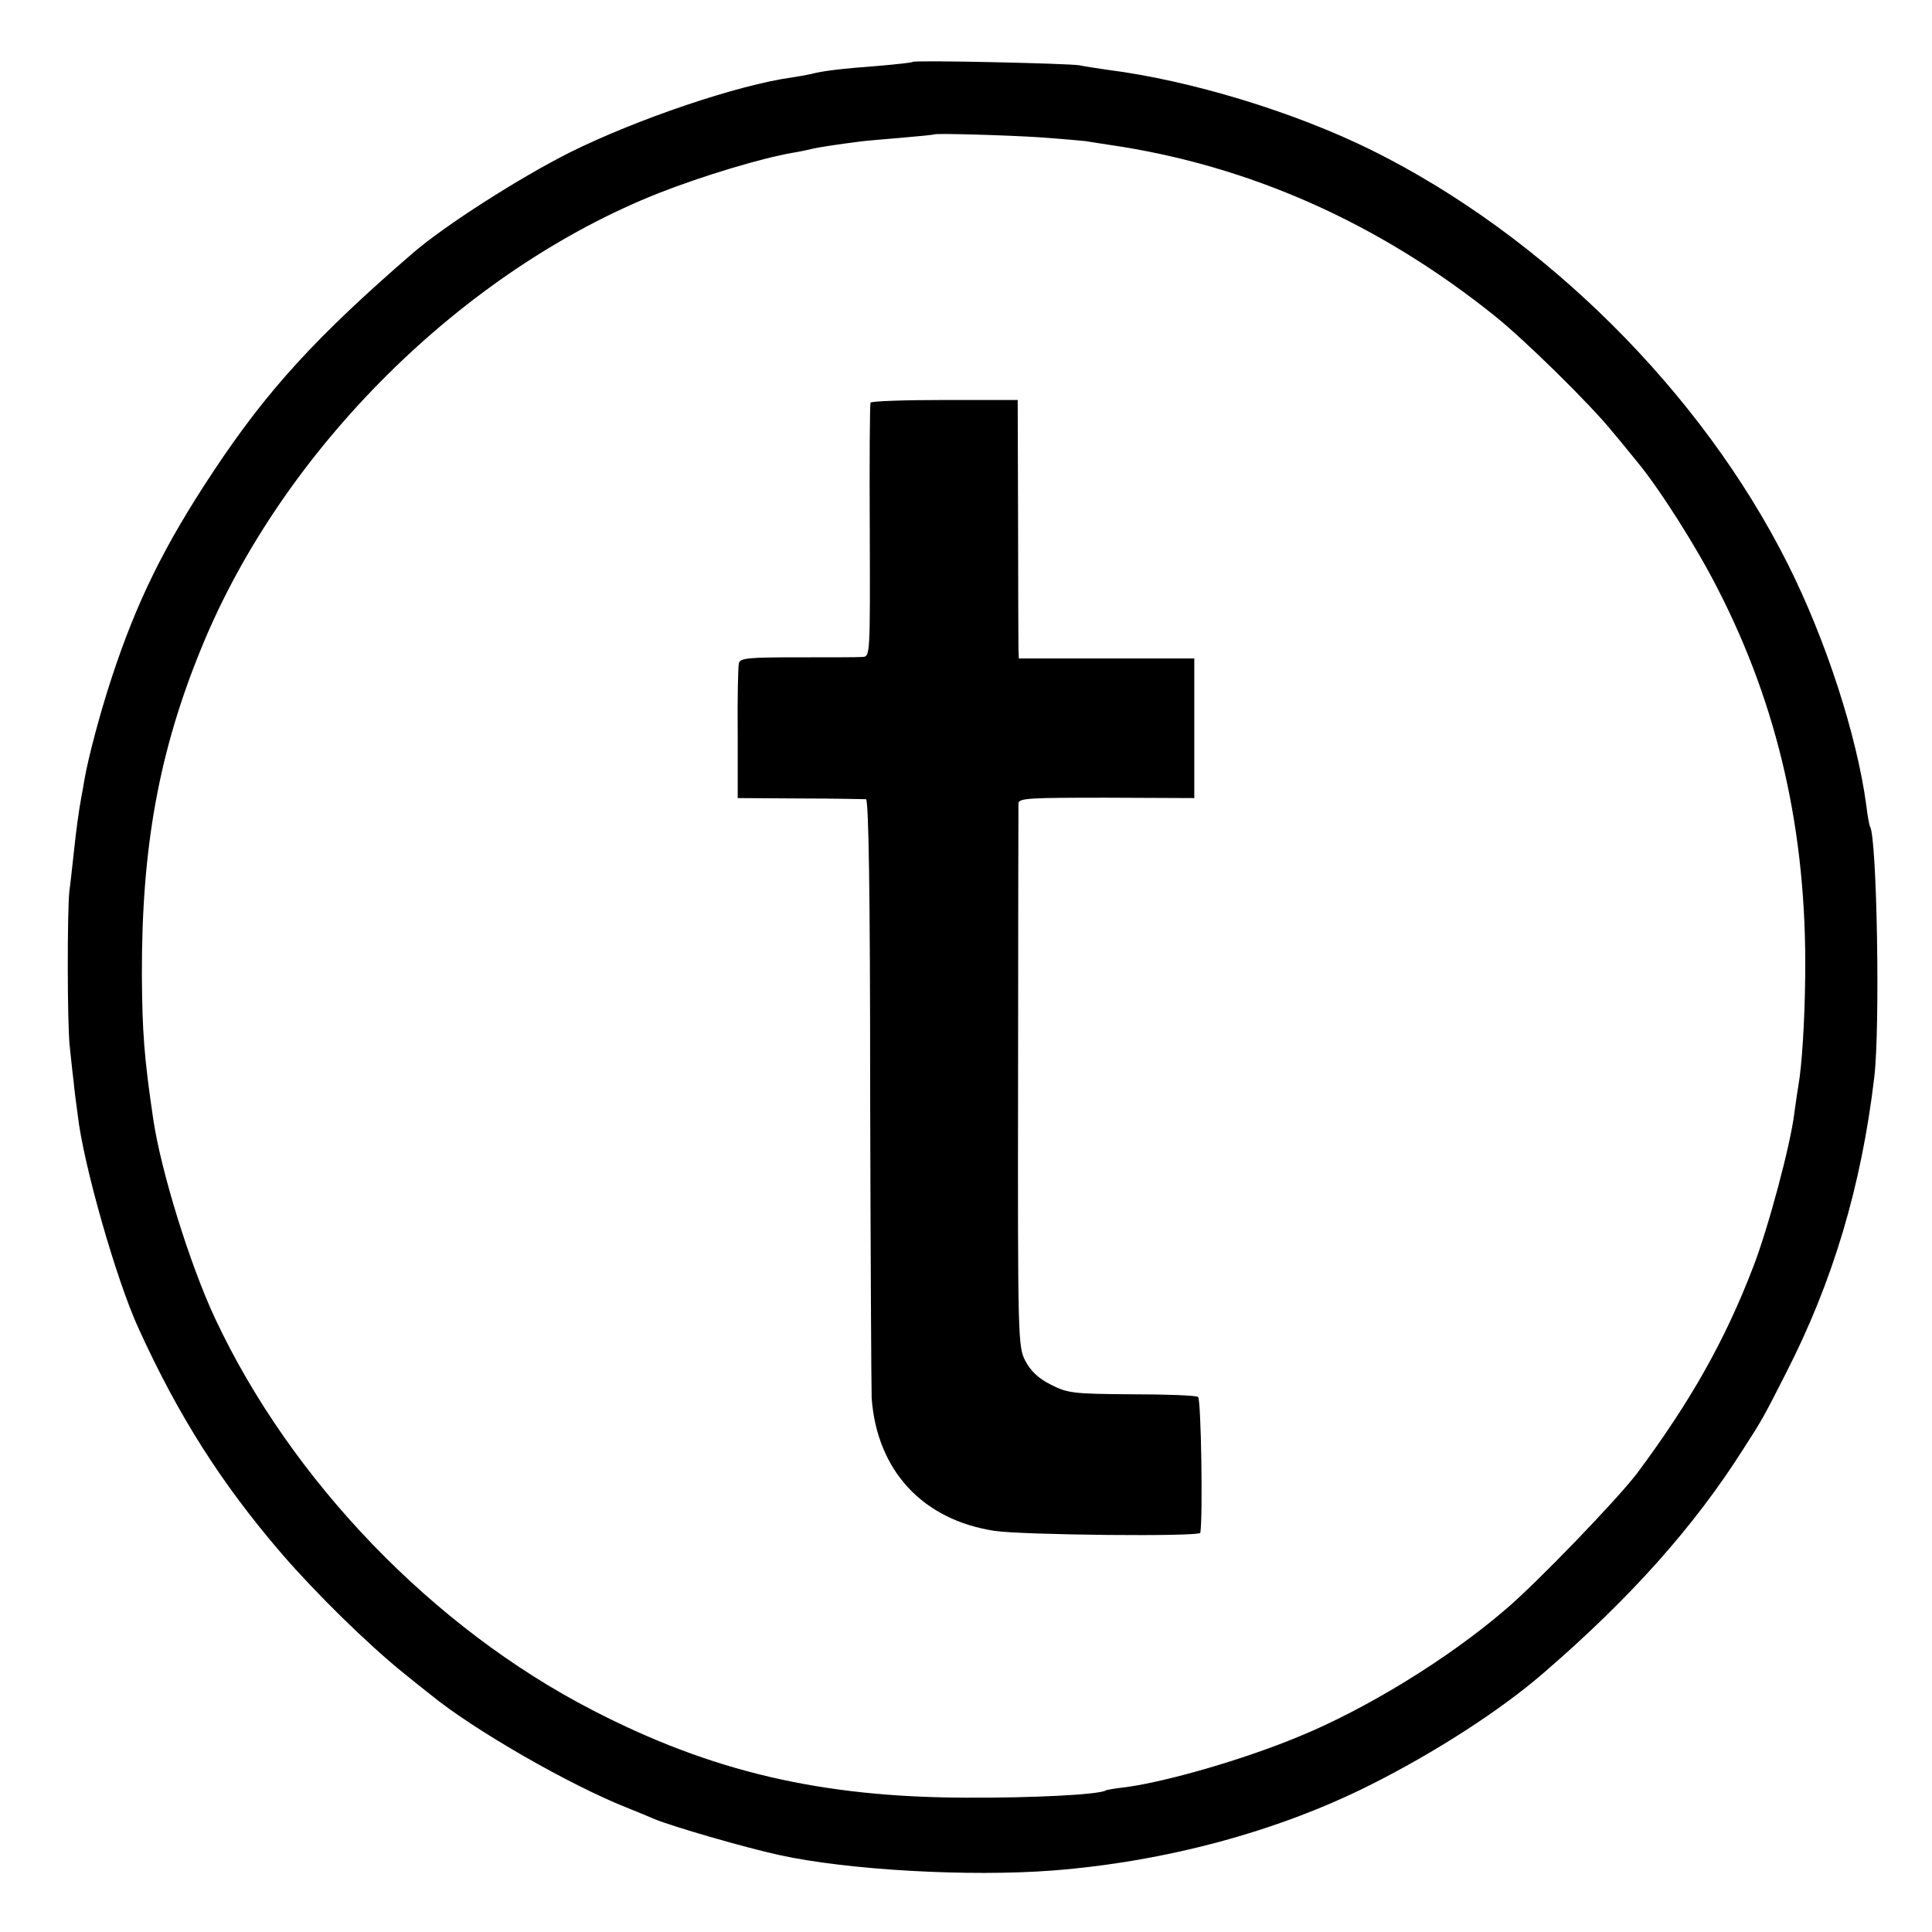 <svg version="1" xmlns="http://www.w3.org/2000/svg" width="682.667" height="682.667" viewBox="0 0 512 512"><path d="M241.9 16.4c-.2.2-4 .6-8.4 1-10.7.8-15.5 1.4-18.5 2.2-1.4.3-3.6.7-5 .9-14.5 2-41.3 11.1-59 19.9-13.5 6.8-33 19.3-41.4 26.5-25.7 22.2-38.8 36.5-53.1 58.1-13 19.6-20.3 34.5-26.9 54.6-3.2 9.7-6.2 21.2-7.2 26.9-.2 1.1-.5 3.1-.8 4.5-.7 3.7-1.4 8.8-2.1 15.5-.4 3.3-.8 7.6-1.1 9.5-.6 5-.6 35.6.1 41.5.3 2.7.7 6.8 1 9 .2 2.2.7 6.2 1.1 9 1.5 13.2 10.3 43.9 16.1 56.5 10.6 23.3 22 41.2 38 59.8 8.9 10.3 22.7 23.9 32.4 31.7 1.3 1.1 4.5 3.6 7 5.6 11.5 9.4 36.8 23.9 51.9 29.9 3 1.2 6.4 2.6 7.5 3.1 4.6 1.9 23.8 7.5 33 9.5 18.2 4 50.4 5.8 72.5 4.1 29.7-2.3 59.5-10.3 84-22.6 17.2-8.6 34.7-19.9 46-29.7 23.2-20 40-38.9 53-59.4 5.1-7.9 5.4-8.5 11.3-20.1 12.5-24.4 20-49.7 23.4-78.4 1.6-13.6.7-63.3-1.1-66.4-.2-.3-.7-2.9-1-5.6-2.5-18.6-10.7-43.9-20.8-64-22.8-45.5-64.5-87-110.3-109.7-20.4-10.1-47.9-18.5-70-21.3-2.7-.4-6.1-.9-7.5-1.2-2.9-.5-43.6-1.4-44.1-.9zm33.8 20c5.7.4 11.1.9 12 1 1 .2 3.9.6 6.4 1 36.9 5.4 71.2 20.6 102 45.3 8.1 6.5 25.3 23.4 31.2 30.7 1.8 2.1 4.7 5.7 6.5 7.9 6 7.2 16 23 21.5 33.9 16 31.2 23.5 64.5 23.1 102-.1 12.3-.9 24.5-1.8 29.4-.2 1.2-.7 4.5-1.1 7.5-1 8.3-6.9 30.4-10.9 40.7-7.4 19.3-16.5 35.5-30.8 54.7-5.1 6.7-26.4 28.9-34.8 36-15.2 13.1-37.1 26.5-55 33.8-14.5 6-34.6 11.8-45.5 13.3-2.7.3-5.2.7-5.5.9-1.8 1.1-19.5 2-37 1.9-38.4-.1-67.5-6.9-99-23.2-42.3-21.8-79.9-60.9-100-103.8-6.7-14.3-14.4-39.2-16.4-52.9-2.4-16.2-2.9-23-3-38-.1-33.9 4.5-59.4 15.9-87.1C75 119 122.6 71.8 174.5 51.2c12-4.7 27.4-9.3 35.5-10.7 1.9-.3 4.2-.8 5-1 1.4-.4 7.4-1.3 13-2 1.4-.2 6.3-.6 11-1s8.6-.8 8.7-.9c.4-.3 19 .2 28 .8z"/><path d="M230.7 106.7c-.2.5-.3 15.8-.2 34 .1 32.9.1 33.3-1.9 33.4-1.2.1-8.9.1-17.3.1-13.2 0-15.2.2-15.5 1.6-.2 1-.4 9.3-.3 18.7v17l16.5.1c9.1 0 17 .2 17.5.2.7.2 1.1 24.9 1.1 76.9.1 42.3.3 79 .4 81.8 1.4 19.2 13.5 32.3 32.6 35.2 7.3 1.1 54.3 1.6 54.5.5.7-4.3.2-35.5-.6-36-.5-.4-8.5-.7-17.6-.7-15.7-.1-17-.3-21.5-2.6-3.2-1.6-5.3-3.6-6.7-6.3-1.9-3.7-2-5.8-1.9-74.9 0-39.2.1-71.9.1-72.8.1-1.4 2.9-1.5 23.3-1.5l23.3.1v-37H270l-.1-2.5c0-1.4-.1-16.8-.1-34.3l-.1-31.7h-19.3c-10.6 0-19.4.3-19.7.7z"/></svg>